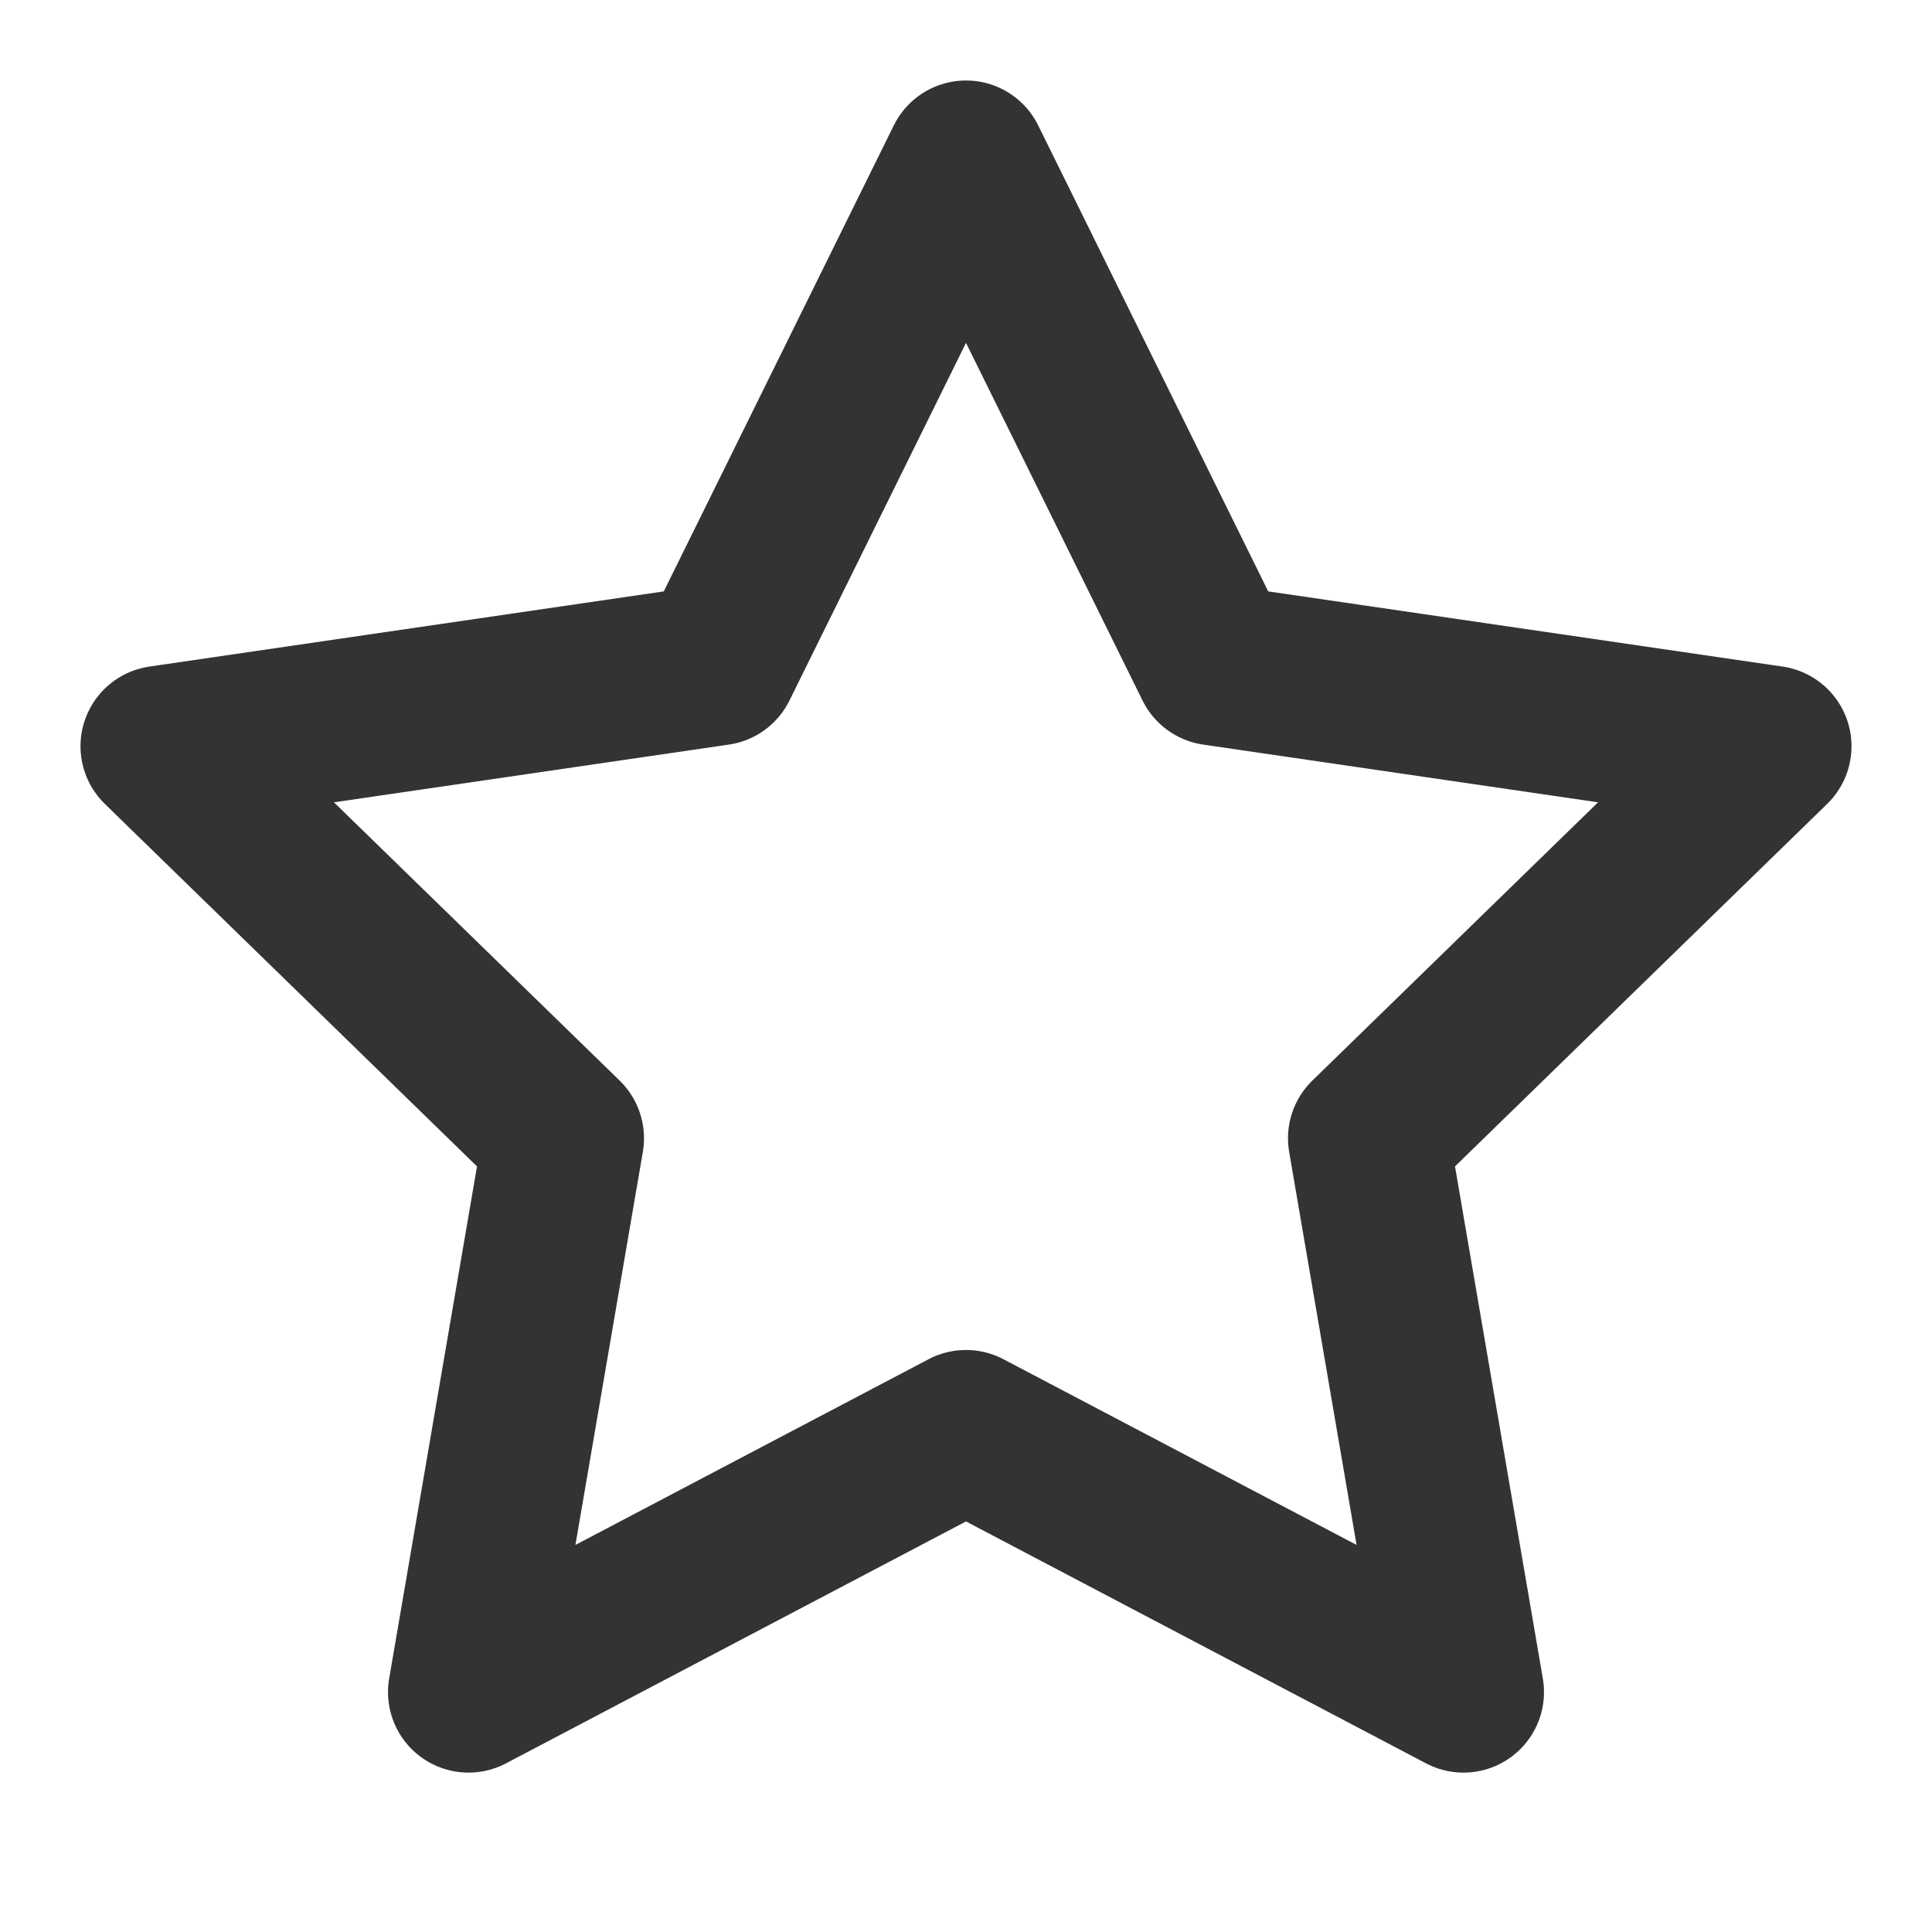 <svg width="24" height="24" viewBox="0 0 24 24" fill="none" xmlns="http://www.w3.org/2000/svg">
<g id="iconFavorite">
<path id="Vector" d="M12 2L15.09 8.26L22 9.27L17 14.14L18.18 21.02L12 17.77L5.82 21.02L7 14.14L2 9.27L8.91 8.26L12 2Z" stroke="#333333" stroke-width="2" stroke-linecap="round" stroke-linejoin="round"/>
</g>
</svg>

